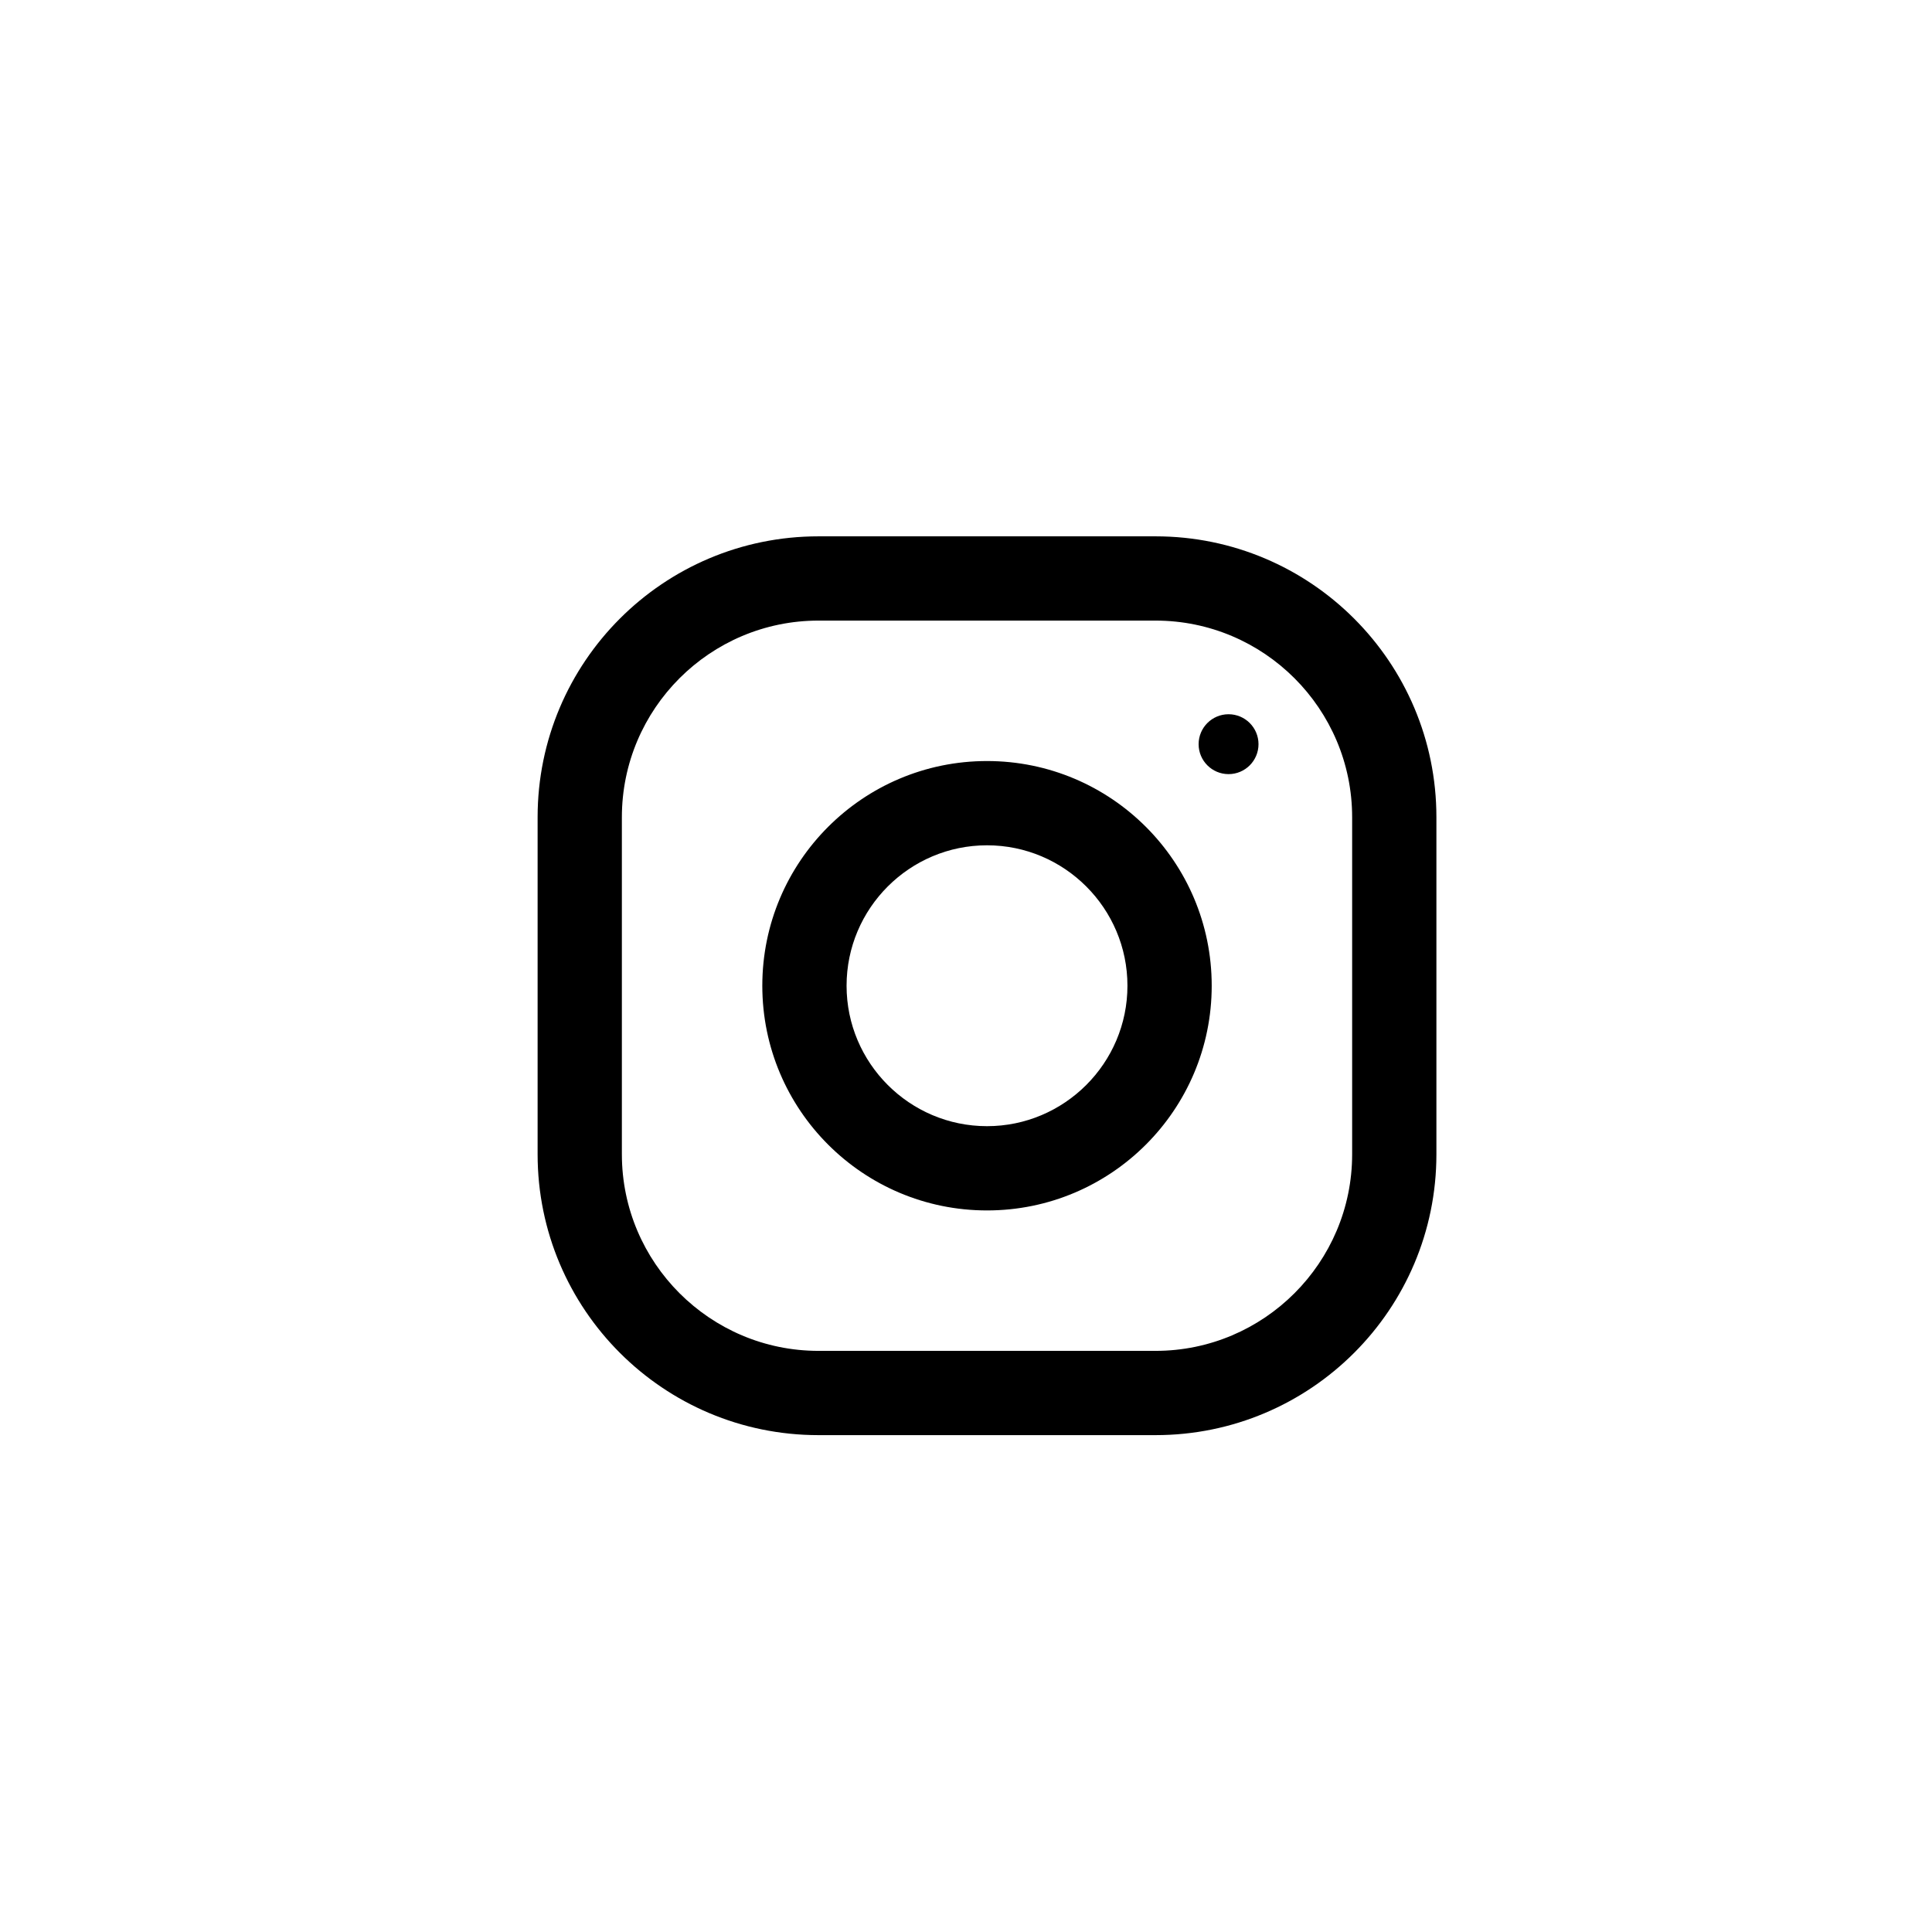 <?xml version="1.0" encoding="UTF-8" standalone="no"?>
<!DOCTYPE svg PUBLIC "-//W3C//DTD SVG 1.1//EN" "http://www.w3.org/Graphics/SVG/1.1/DTD/svg11.dtd">
<svg width="100%" height="100%" viewBox="0 0 201 201" version="1.1" xmlns="http://www.w3.org/2000/svg" xmlns:xlink="http://www.w3.org/1999/xlink" xml:space="preserve" xmlns:serif="http://www.serif.com/" style="fill-rule:evenodd;clip-rule:evenodd;stroke-linejoin:round;stroke-miterlimit:2;">
    <g transform="matrix(1,0,0,1,-1297,-298)">
        <g transform="matrix(1,0,0,1,2197.02,13.566)">
            <g transform="matrix(5.479,0,0,5.479,-2588.58,-2253.29)">
                <g transform="matrix(0.008,0,0,0.008,318.396,473.357)">
                    <path d="M1466.67,0L666.667,0C298.533,0 0,298.533 0,666.667L0,1466.67C0,1834.8 298.533,2133.33 666.667,2133.33L1466.67,2133.33C1834.8,2133.33 2133.33,1834.8 2133.33,1466.67L2133.33,666.667C2133.33,298.533 1834.8,0 1466.67,0ZM1933.33,1466.67C1933.33,1724 1724,1933.33 1466.67,1933.33L666.667,1933.33C409.333,1933.33 200,1724 200,1466.67L200,666.667C200,409.333 409.333,200 666.667,200L1466.67,200C1724,200 1933.33,409.333 1933.33,666.667L1933.33,1466.67ZM1066.67,533.333C772.133,533.333 533.333,772.133 533.333,1066.67C533.333,1361.2 772.133,1600 1066.67,1600C1361.2,1600 1600,1361.2 1600,1066.67C1600,772.133 1361.2,533.333 1066.67,533.333ZM1066.67,1400C882.933,1400 733.333,1250.4 733.333,1066.67C733.333,882.8 882.933,733.333 1066.67,733.333C1250.4,733.333 1400,882.8 1400,1066.67C1400,1250.4 1250.4,1400 1066.67,1400ZM1640,422.267C1679.25,422.267 1711.07,454.083 1711.07,493.333C1711.07,532.583 1679.25,564.4 1640,564.4C1600.75,564.4 1568.93,532.583 1568.93,493.333C1568.93,454.083 1600.75,422.267 1640,422.267Z" style="fill-rule:nonzero;"/>
                </g>
            </g>
        </g>
    </g>
</svg>
